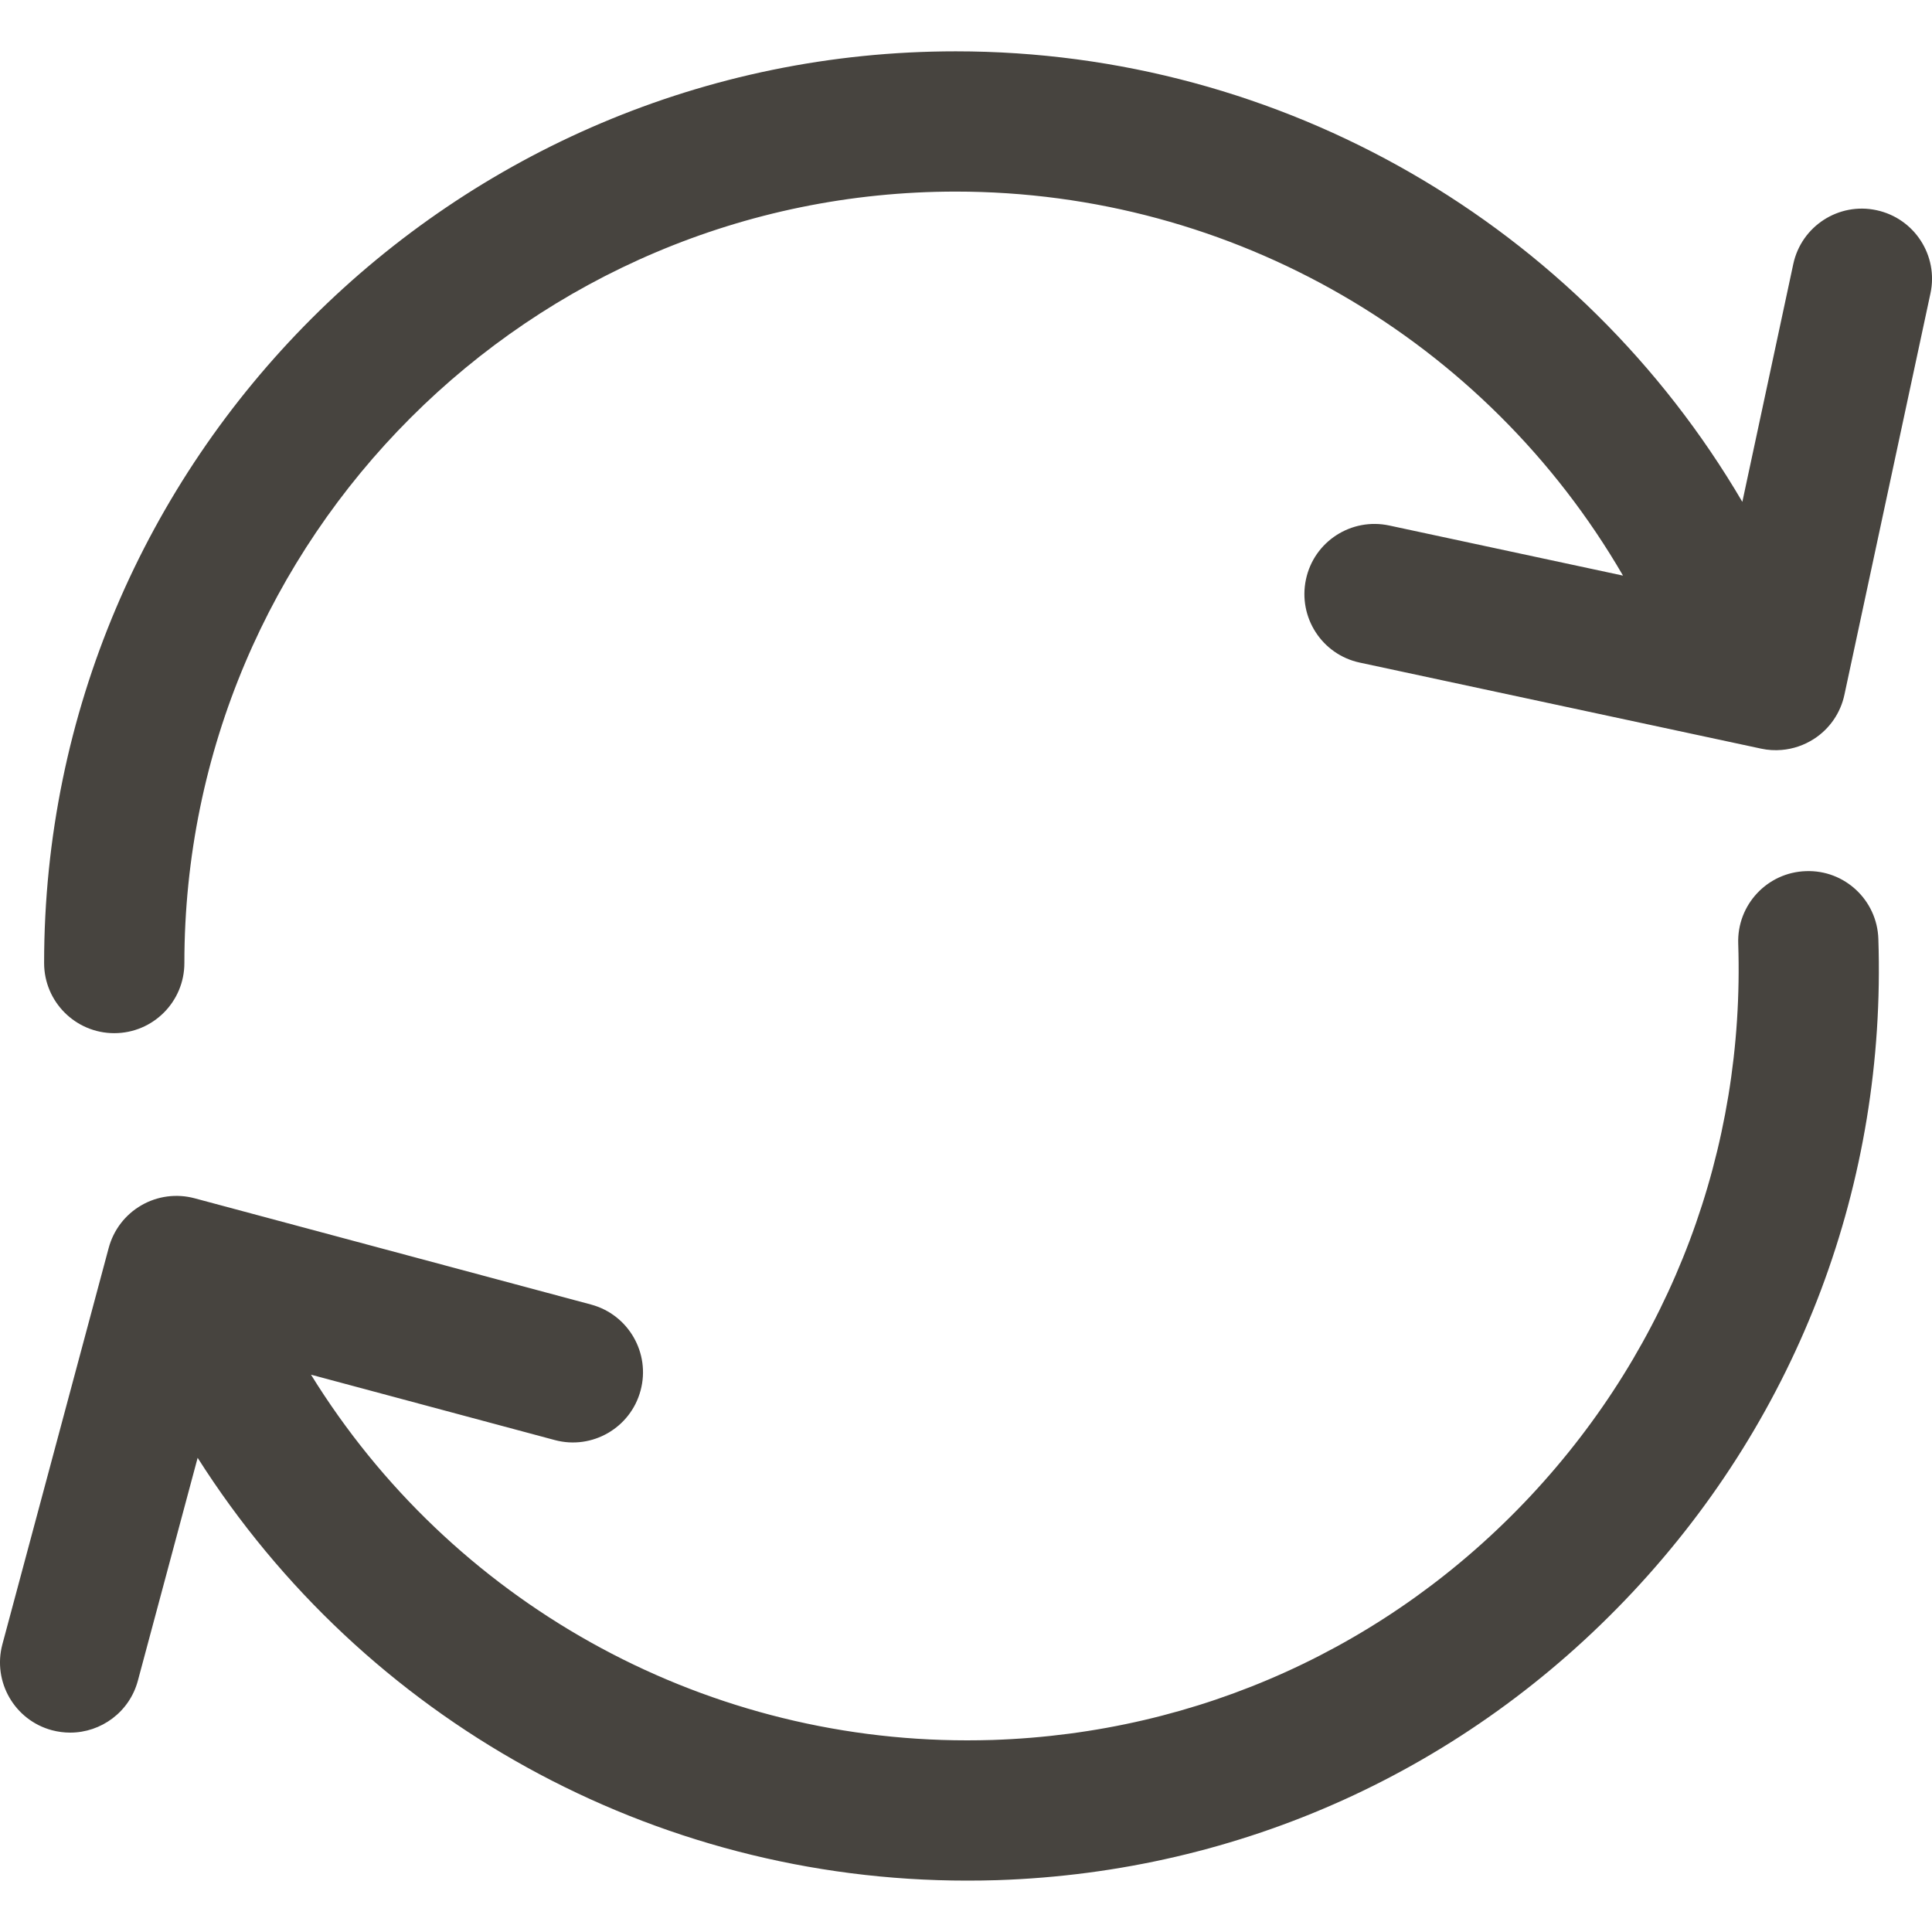 <svg width="30" height="30" viewBox="0 0 30 30" fill="none" xmlns="http://www.w3.org/2000/svg">
<g clip-path="url(#clip0)">
<path d="M29.139 3.264C28.551 3.137 27.972 3.512 27.846 4.1L27.055 7.793C24.535 3.495 19.91 0.797 14.842 0.797C7.036 0.797 0.685 7.148 0.685 14.954C0.685 15.555 1.173 16.043 1.774 16.043C2.376 16.043 2.863 15.555 2.863 14.954C2.863 8.349 8.237 2.975 14.842 2.975C19.148 2.975 23.076 5.275 25.202 8.938L21.572 8.16C20.983 8.034 20.404 8.408 20.279 8.996C20.153 9.584 20.527 10.164 21.115 10.289L27.347 11.625C27.453 11.648 27.561 11.654 27.666 11.645C27.843 11.63 28.015 11.572 28.167 11.474C28.409 11.318 28.58 11.071 28.64 10.788L29.976 4.556C30.102 3.968 29.727 3.39 29.139 3.264Z" fill="#47443F"/>
<path d="M28.043 13.527C27.442 13.546 26.971 14.05 26.991 14.651C27.096 17.849 25.95 20.896 23.764 23.232C21.577 25.568 18.612 26.912 15.414 27.018C15.281 27.022 15.148 27.024 15.016 27.024C10.843 27.024 6.999 24.857 4.829 21.346L8.614 22.361C9.194 22.517 9.792 22.172 9.947 21.591C10.103 21.011 9.759 20.413 9.178 20.257L3.022 18.607C2.743 18.532 2.445 18.571 2.195 18.716C1.945 18.86 1.763 19.098 1.688 19.377L0.037 25.533C-0.118 26.114 0.226 26.711 0.807 26.867C0.902 26.892 0.997 26.904 1.09 26.904C1.571 26.904 2.011 26.583 2.141 26.097L3.069 22.637C5.649 26.701 10.142 29.203 15.015 29.202C15.172 29.202 15.329 29.2 15.486 29.195C19.265 29.07 22.77 27.481 25.354 24.72C27.938 21.96 29.292 18.358 29.167 14.579C29.148 13.978 28.644 13.505 28.043 13.527Z" fill="#47443F"/>
</g>
<defs>
<clipPath id="clip0">
<rect width="30" height="30" fill="white"/>
</clipPath>
</defs>
</svg>
